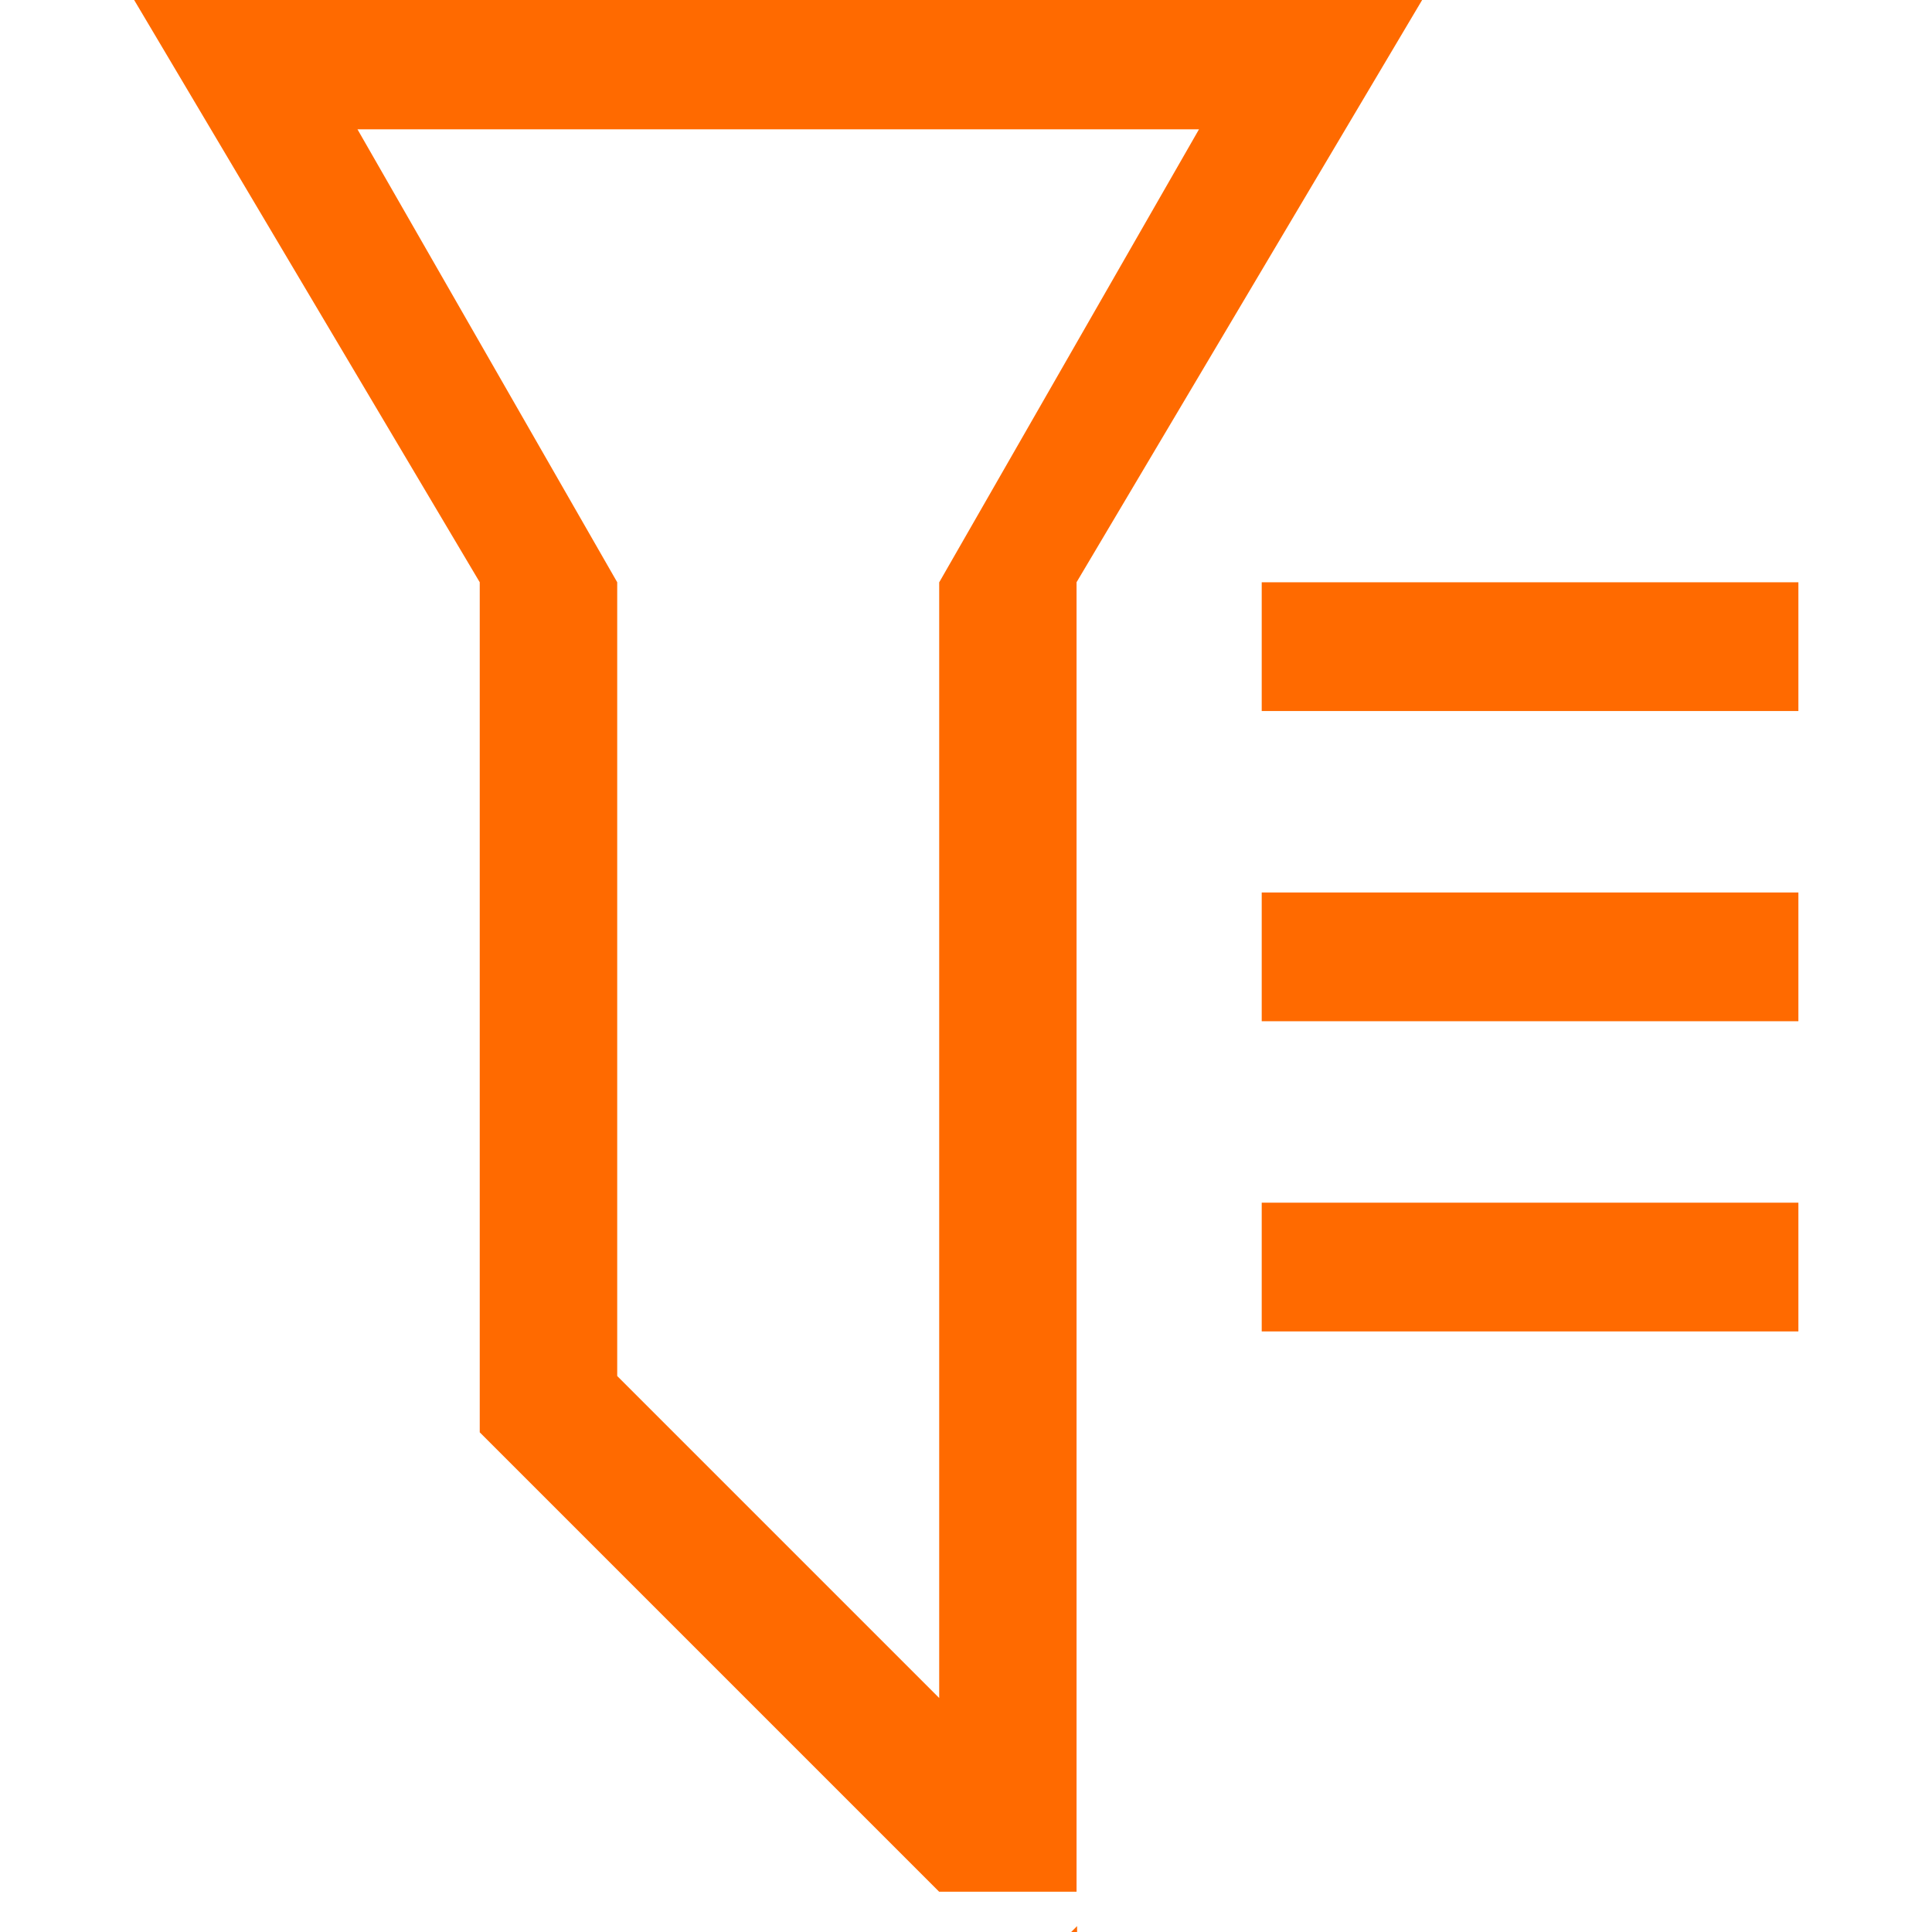 <?xml version="1.0" standalone="no"?><!DOCTYPE svg PUBLIC "-//W3C//DTD SVG 1.1//EN" "http://www.w3.org/Graphics/SVG/1.1/DTD/svg11.dtd"><svg t="1704417809772" class="icon" viewBox="0 0 1024 1024" version="1.1" xmlns="http://www.w3.org/2000/svg" p-id="4440" xmlns:xlink="http://www.w3.org/1999/xlink" width="200" height="200"><path d="M570.88 1024v-3.136l-3.136 3.136h3.136zM71.104 0l183.168 308.608v450.56l243.488 243.488h72.832V308.608L753.76 0z m426.688 308.608v591.36l-170.656-170.656V308.608L189.472 68.544h446.016l-137.664 240.064z m170.944 0h284.448v68.256h-284.448V308.608z m0 328.832h284.448v68.256h-284.448V637.44z m0-164.416h284.448v68.256h-284.448v-68.256z" p-id="4441" fill="#ff6a00"></path></svg>